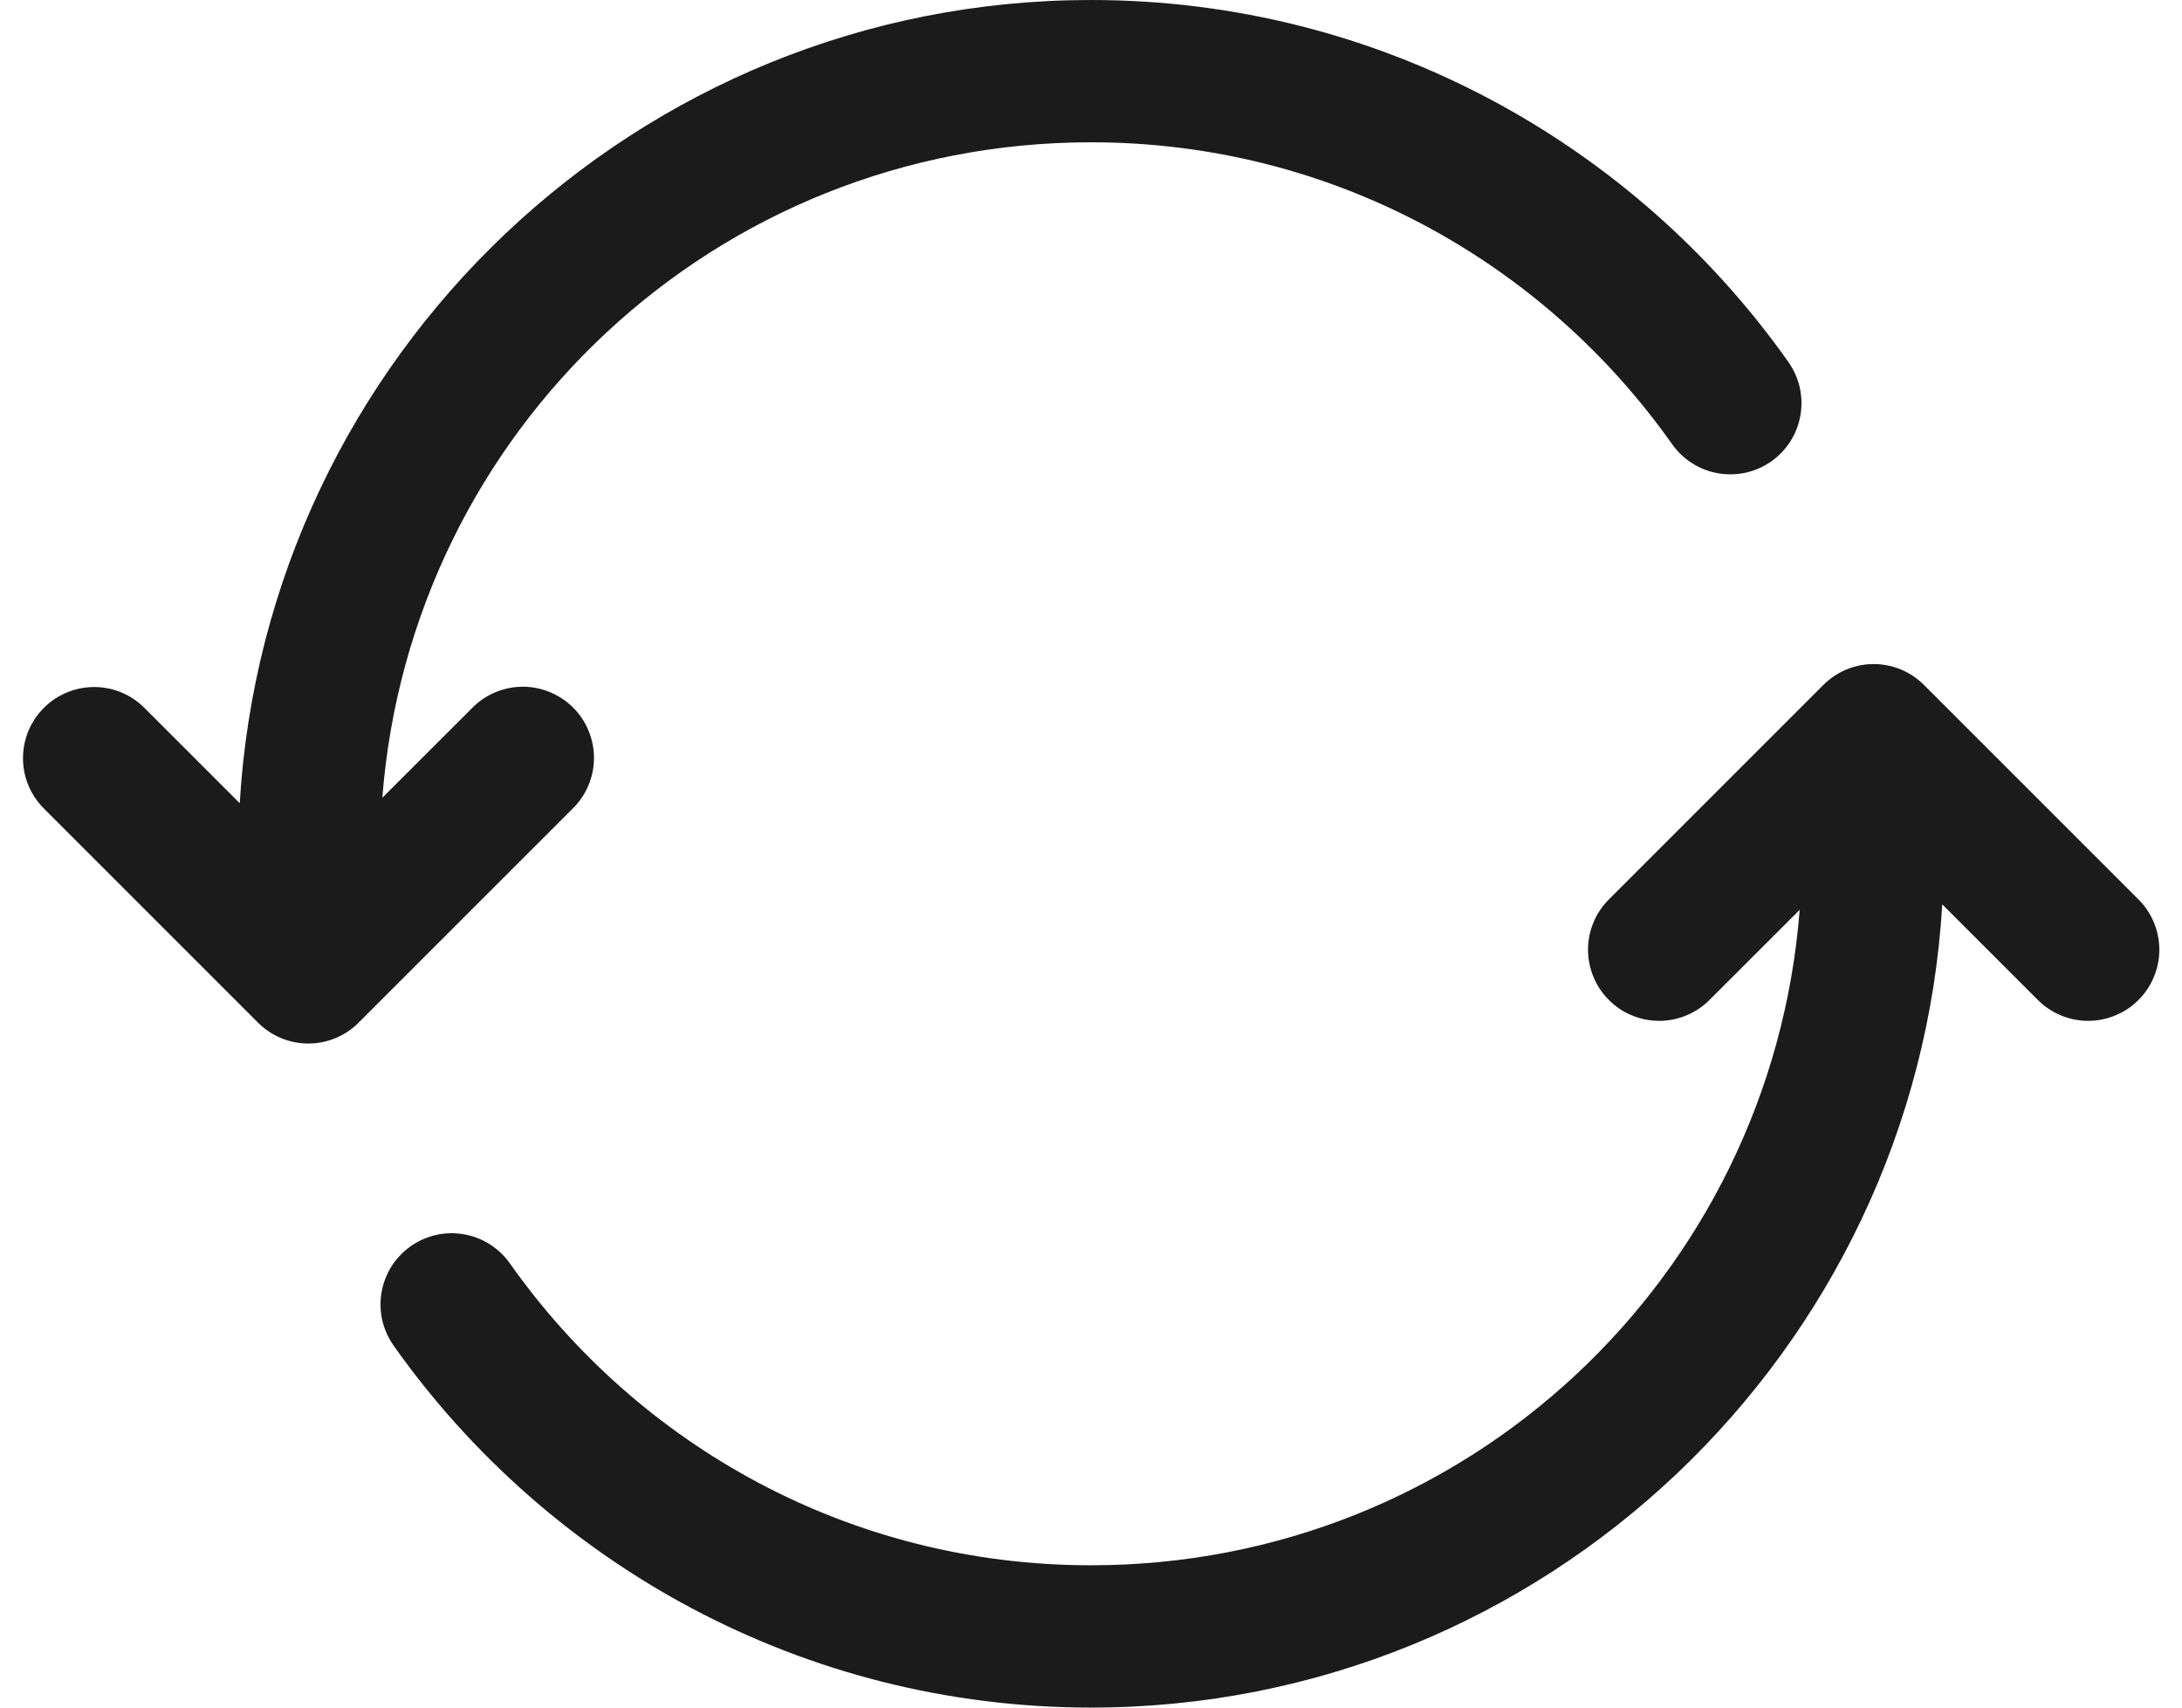 <svg width="23" height="18" viewBox="0 0 23 18" fill="none" xmlns="http://www.w3.org/2000/svg">
<path d="M11.5 0C6.718 0 2.806 3.753 2.527 8.467L1.53 7.47C1.46 7.398 1.377 7.34 1.284 7.301C1.192 7.262 1.093 7.242 0.992 7.242C0.843 7.242 0.697 7.287 0.573 7.37C0.45 7.454 0.353 7.572 0.297 7.71C0.241 7.849 0.228 8.001 0.258 8.147C0.289 8.293 0.363 8.426 0.47 8.53L2.72 10.78C2.86 10.921 3.051 11 3.25 11C3.449 11 3.64 10.921 3.78 10.78L6.03 8.53C6.102 8.461 6.16 8.378 6.199 8.287C6.239 8.195 6.26 8.097 6.261 7.997C6.262 7.897 6.243 7.798 6.205 7.706C6.168 7.613 6.112 7.529 6.041 7.459C5.971 7.388 5.887 7.333 5.794 7.295C5.702 7.257 5.603 7.238 5.503 7.239C5.403 7.24 5.305 7.261 5.213 7.301C5.122 7.34 5.039 7.398 4.97 7.47L4.03 8.409C4.331 4.536 7.548 1.5 11.5 1.5C14.038 1.5 16.267 2.758 17.626 4.683C17.683 4.763 17.755 4.832 17.838 4.884C17.922 4.937 18.014 4.973 18.111 4.989C18.209 5.006 18.308 5.003 18.404 4.982C18.5 4.96 18.591 4.92 18.672 4.863C18.752 4.806 18.82 4.734 18.873 4.651C18.926 4.567 18.961 4.475 18.978 4.377C18.995 4.28 18.992 4.181 18.971 4.085C18.949 3.989 18.908 3.898 18.852 3.817C17.223 1.512 14.535 0 11.5 0ZM19.739 7C19.544 7.003 19.358 7.082 19.22 7.22L16.97 9.47C16.898 9.539 16.84 9.622 16.801 9.713C16.761 9.805 16.74 9.903 16.739 10.003C16.738 10.103 16.757 10.202 16.795 10.294C16.832 10.387 16.888 10.471 16.959 10.541C17.029 10.612 17.113 10.668 17.206 10.705C17.298 10.743 17.397 10.762 17.497 10.761C17.597 10.76 17.695 10.739 17.787 10.699C17.878 10.66 17.961 10.602 18.03 10.53L18.97 9.591C18.669 13.464 15.452 16.5 11.5 16.5C8.962 16.5 6.733 15.242 5.374 13.317C5.317 13.237 5.245 13.168 5.162 13.116C5.079 13.063 4.986 13.027 4.889 13.011C4.792 12.994 4.692 12.996 4.596 13.018C4.5 13.04 4.409 13.08 4.329 13.137C4.248 13.194 4.18 13.266 4.127 13.349C4.074 13.433 4.039 13.525 4.022 13.623C4.005 13.72 4.008 13.819 4.029 13.915C4.051 14.011 4.092 14.102 4.148 14.183C5.777 16.488 8.465 18 11.5 18C16.282 18 20.194 14.247 20.473 9.533L21.47 10.53C21.539 10.602 21.622 10.66 21.713 10.699C21.805 10.739 21.903 10.76 22.003 10.761C22.103 10.762 22.202 10.743 22.294 10.705C22.387 10.668 22.471 10.612 22.541 10.541C22.612 10.471 22.668 10.387 22.705 10.294C22.743 10.202 22.762 10.103 22.761 10.003C22.76 9.903 22.739 9.805 22.699 9.713C22.66 9.622 22.602 9.539 22.53 9.47L20.28 7.22C20.209 7.149 20.125 7.093 20.032 7.055C19.939 7.017 19.84 6.999 19.739 7Z" fill="#1B1B1B"/>
</svg>

